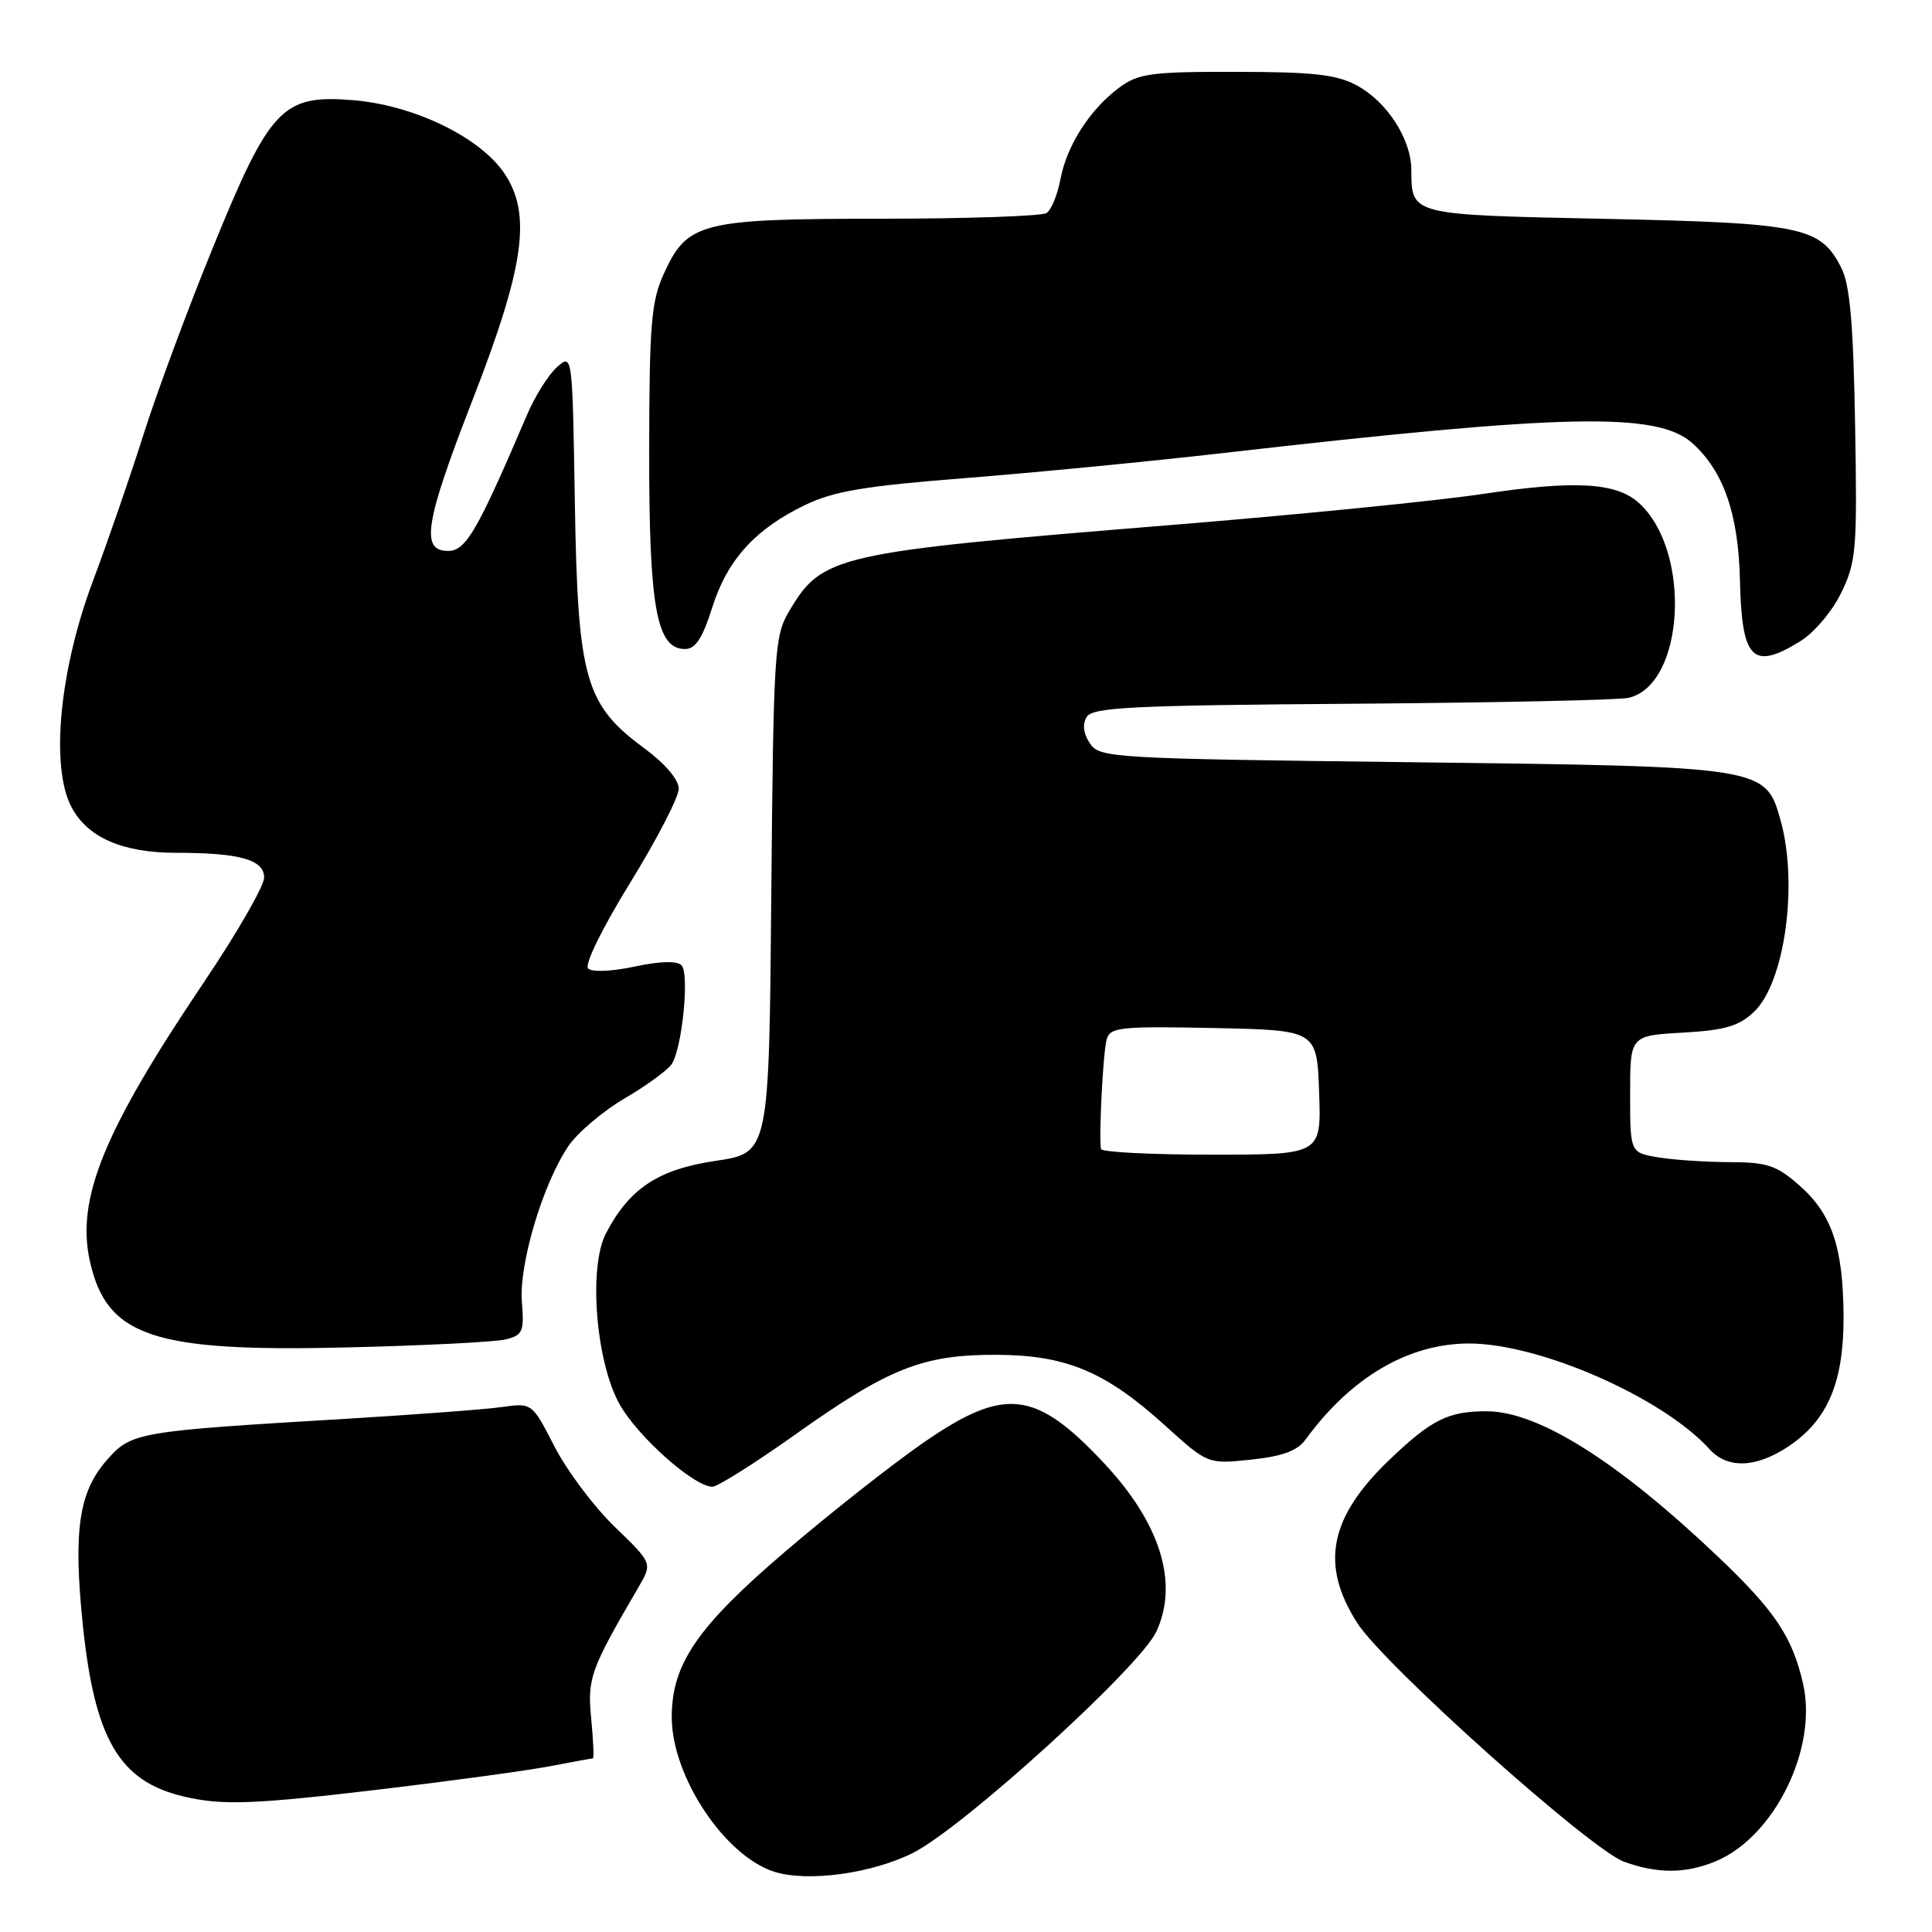 <?xml version="1.0" encoding="UTF-8" standalone="no"?>
<!DOCTYPE svg PUBLIC "-//W3C//DTD SVG 1.1//EN" "http://www.w3.org/Graphics/SVG/1.1/DTD/svg11.dtd" >
<svg xmlns="http://www.w3.org/2000/svg" xmlns:xlink="http://www.w3.org/1999/xlink" version="1.1" viewBox="0 0 256 256">
 <g >
 <path fill="currentColor"
d=" M 121.01 245.50 C 127.71 242.10 151.04 220.88 153.22 216.20 C 156.21 209.77 153.77 201.88 146.34 193.93 C 137.21 184.17 133.15 183.70 122.36 191.16 C 118.25 194.00 110.02 200.48 104.08 205.56 C 92.38 215.56 88.99 220.51 89.01 227.57 C 89.03 235.40 96.02 245.92 102.60 248.02 C 107.02 249.42 115.57 248.25 121.01 245.50 Z  M 227.36 246.62 C 235.10 243.39 240.85 231.74 238.93 223.17 C 237.53 216.96 235.23 213.49 227.79 206.41 C 214.40 193.65 203.83 187.00 196.97 187.00 C 191.90 187.00 189.69 188.10 184.17 193.37 C 176.14 201.03 174.89 207.30 179.84 215.05 C 183.38 220.60 210.74 245.08 215.20 246.69 C 219.64 248.30 223.40 248.28 227.36 246.62 Z  M 51.00 237.03 C 60.08 235.94 69.92 234.60 72.89 234.03 C 75.85 233.46 78.40 233.00 78.56 233.00 C 78.72 233.00 78.62 230.64 78.34 227.75 C 77.81 222.38 78.22 221.24 84.60 210.32 C 86.46 207.14 86.46 207.14 81.46 202.32 C 78.72 199.67 75.13 194.89 73.48 191.69 C 70.50 185.88 70.50 185.88 66.50 186.44 C 64.30 186.75 55.08 187.44 46.00 187.99 C 18.01 189.66 17.42 189.76 14.13 193.50 C 10.43 197.72 9.69 202.88 10.98 215.37 C 12.55 230.45 15.82 236.02 24.28 238.03 C 29.46 239.26 33.53 239.11 51.00 237.03 Z  M 105.45 190.03 C 117.77 181.28 122.29 179.49 132.00 179.52 C 141.27 179.55 146.46 181.72 154.38 188.89 C 160.04 194.01 160.04 194.01 165.77 193.41 C 169.94 192.97 171.91 192.24 173.00 190.74 C 178.98 182.53 186.57 178.06 194.57 178.02 C 203.95 177.98 220.31 185.16 226.54 192.04 C 228.93 194.68 232.79 194.51 237.12 191.56 C 242.23 188.09 244.33 183.05 244.28 174.37 C 244.22 165.23 242.73 160.85 238.40 157.05 C 235.40 154.42 234.15 154.00 229.22 153.99 C 226.07 153.98 221.81 153.70 219.75 153.36 C 216.00 152.74 216.00 152.74 216.00 144.98 C 216.00 137.23 216.00 137.23 222.95 136.83 C 228.53 136.52 230.39 135.98 232.39 134.10 C 236.47 130.27 238.30 117.23 235.95 108.75 C 233.95 101.57 233.91 101.57 187.12 101.00 C 147.10 100.52 145.70 100.43 144.41 98.49 C 143.54 97.18 143.40 95.97 144.00 94.99 C 144.79 93.72 150.06 93.46 179.21 93.25 C 198.07 93.11 214.53 92.76 215.78 92.47 C 223.24 90.76 224.19 73.00 217.16 66.64 C 214.16 63.93 208.69 63.62 196.49 65.45 C 190.44 66.36 172.00 68.20 155.50 69.54 C 110.40 73.21 108.96 73.53 104.50 81.10 C 102.62 84.29 102.48 86.60 102.20 118.64 C 101.90 152.77 101.90 152.77 94.82 153.82 C 87.21 154.95 83.40 157.47 80.29 163.43 C 77.96 167.90 78.94 180.36 82.07 186.02 C 84.45 190.32 91.95 197.00 94.40 197.00 C 95.08 197.00 100.06 193.86 105.45 190.03 Z  M 67.00 177.48 C 69.27 176.92 69.47 176.45 69.15 172.48 C 68.76 167.48 71.92 156.89 75.31 151.87 C 76.52 150.09 79.89 147.23 82.82 145.51 C 85.74 143.80 88.54 141.75 89.03 140.96 C 90.42 138.71 91.37 128.97 90.30 127.90 C 89.70 127.30 87.41 127.36 84.08 128.08 C 81.04 128.73 78.43 128.83 77.93 128.33 C 77.42 127.82 79.79 123.00 83.50 116.97 C 87.05 111.21 89.95 105.60 89.94 104.50 C 89.93 103.29 88.11 101.17 85.36 99.14 C 77.52 93.37 76.56 89.95 76.17 66.66 C 75.85 46.83 75.85 46.83 73.79 48.66 C 72.66 49.67 70.87 52.52 69.82 55.00 C 63.19 70.50 61.73 73.00 59.35 73.00 C 55.69 73.00 56.31 69.21 62.63 52.96 C 69.49 35.32 70.47 28.40 66.85 23.00 C 63.61 18.17 54.82 13.92 46.74 13.27 C 37.42 12.52 35.78 14.25 28.24 32.73 C 24.92 40.85 20.78 52.00 19.04 57.50 C 17.30 63.00 14.27 71.78 12.31 77.00 C 7.89 88.78 6.67 101.53 9.44 106.88 C 11.54 110.95 16.19 113.00 23.34 113.00 C 31.76 113.00 35.00 113.91 35.00 116.28 C 35.00 117.40 31.40 123.65 27.00 130.18 C 13.73 149.88 10.06 158.87 11.92 167.16 C 14.16 177.12 20.31 179.17 46.00 178.54 C 56.17 178.30 65.63 177.82 67.00 177.48 Z  M 238.56 84.96 C 240.39 83.83 242.81 80.97 243.99 78.51 C 245.97 74.43 246.10 72.80 245.81 56.30 C 245.58 42.92 245.13 37.76 243.99 35.51 C 241.24 30.05 238.83 29.55 212.71 29.00 C 186.75 28.45 187.05 28.53 187.01 22.50 C 186.99 18.43 183.79 13.48 179.79 11.32 C 177.13 9.88 174.06 9.53 163.83 9.52 C 152.52 9.50 150.85 9.73 148.33 11.59 C 144.43 14.48 141.37 19.24 140.52 23.72 C 140.13 25.80 139.30 27.83 138.66 28.23 C 138.02 28.64 128.14 28.98 116.70 28.98 C 92.80 29.00 91.06 29.44 87.94 36.32 C 86.29 39.96 86.04 43.01 86.02 59.78 C 86.00 80.52 86.99 86.00 90.77 86.00 C 92.15 86.00 93.08 84.59 94.36 80.54 C 96.35 74.21 100.03 70.13 106.65 66.93 C 110.45 65.09 114.52 64.40 127.92 63.35 C 137.04 62.63 152.38 61.14 162.00 60.04 C 207.60 54.81 219.64 54.56 224.28 58.75 C 228.39 62.47 230.35 68.11 230.55 76.86 C 230.79 87.43 232.22 88.88 238.56 84.96 Z  M 145.88 152.25 C 145.59 150.44 146.17 139.33 146.64 137.72 C 147.10 136.11 148.44 135.97 160.83 136.22 C 174.50 136.50 174.50 136.50 174.79 144.75 C 175.08 153.00 175.08 153.00 160.54 153.00 C 152.54 153.00 145.95 152.66 145.88 152.25 Z "/>
</g>
</svg>
